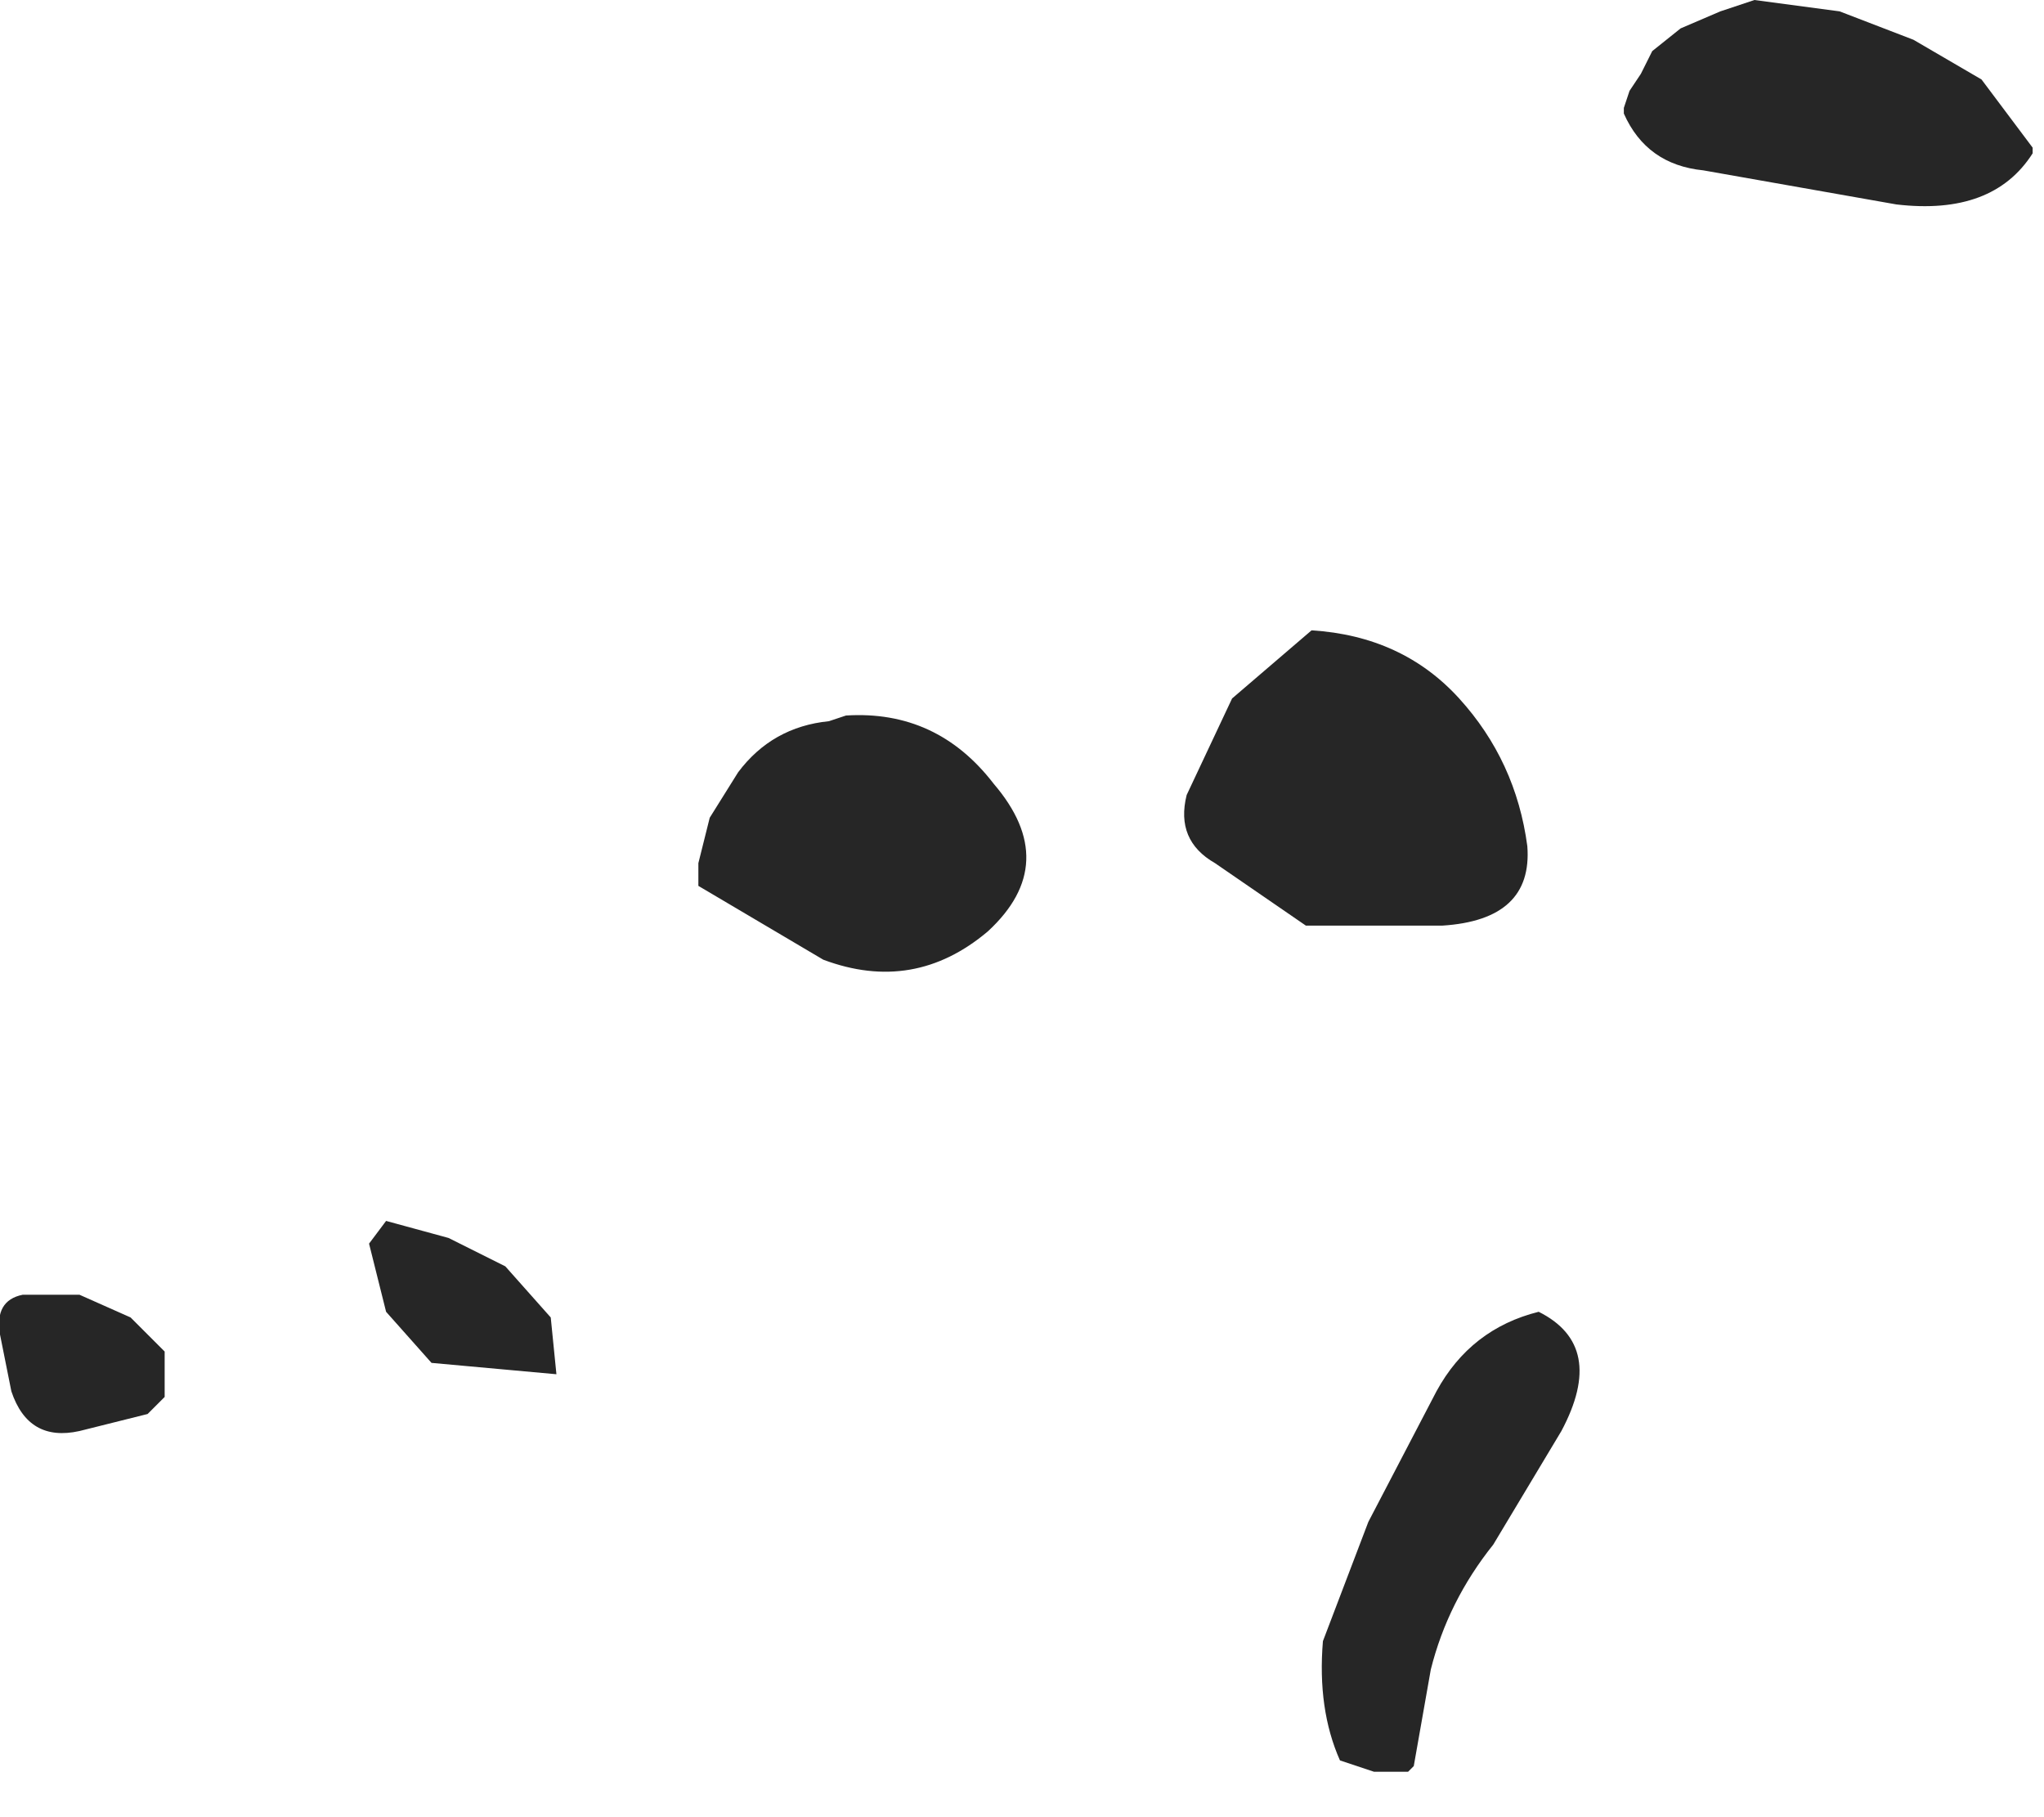 <?xml version="1.0" encoding="utf-8"?>
<svg version="1.1" id="Layer_1"
xmlns="http://www.w3.org/2000/svg"
xmlns:xlink="http://www.w3.org/1999/xlink"
width="18px" height="16px"
xml:space="preserve">
<g id="968" transform="matrix(1, 0, 0, 1, -0.1, 6.45)">
<path style="fill:#000000;fill-opacity:0.851" d="M7.55,-0.15Q8.35 -0.2 8.85 0.45Q9.45 1.15 8.8 1.75Q8.15 2.3 7.35 2L6.25 1.35L6.25 1.15L6.35 0.75L6.6 0.35Q6.9 -0.05 7.4 -0.1L7.55 -0.15M15.55,-6.45L16.3 -6.35L16.95 -6.1L17.55 -5.75L18 -5.15L18 -5.1Q17.65 -4.55 16.8 -4.65L15.1 -4.95Q14.6 -5 14.4 -5.45L14.4 -5.5L14.45 -5.65L14.55 -5.8L14.65 -6L14.9 -6.2L15.25 -6.35L15.55 -6.45M11.65,-0.9Q12.45 -0.85 12.95 -0.3Q13.45 0.25 13.55 1Q13.6 1.65 12.8 1.7L11.6 1.7L10.8 1.15Q10.45 0.95 10.55 0.55L10.95 -0.3L11.65 -0.9M13.85,6.15L13.25 7.15Q12.85 7.65 12.7 8.25L12.55 9.1L12.5 9.15L12.4 9.15L12.2 9.15L11.9 9.05Q11.7 8.6 11.75 8L12.15 6.95L12.75 5.8Q13.05 5.25 13.65 5.1Q14.25 5.4 13.85 6.15M0.3,4.95L0.8 4.95L1.25 5.15L1.55 5.45L1.55 5.85L1.4 6L0.8 6.15Q0.35 6.25 0.2 5.8L0.1 5.3Q0.05 5 0.3 4.95M4.05,4.45L4.55 4.7L4.95 5.15L5 5.65L3.9 5.55L3.5 5.1L3.35 4.5L3.5 4.3L4.05 4.45" />
</g>
</svg>
